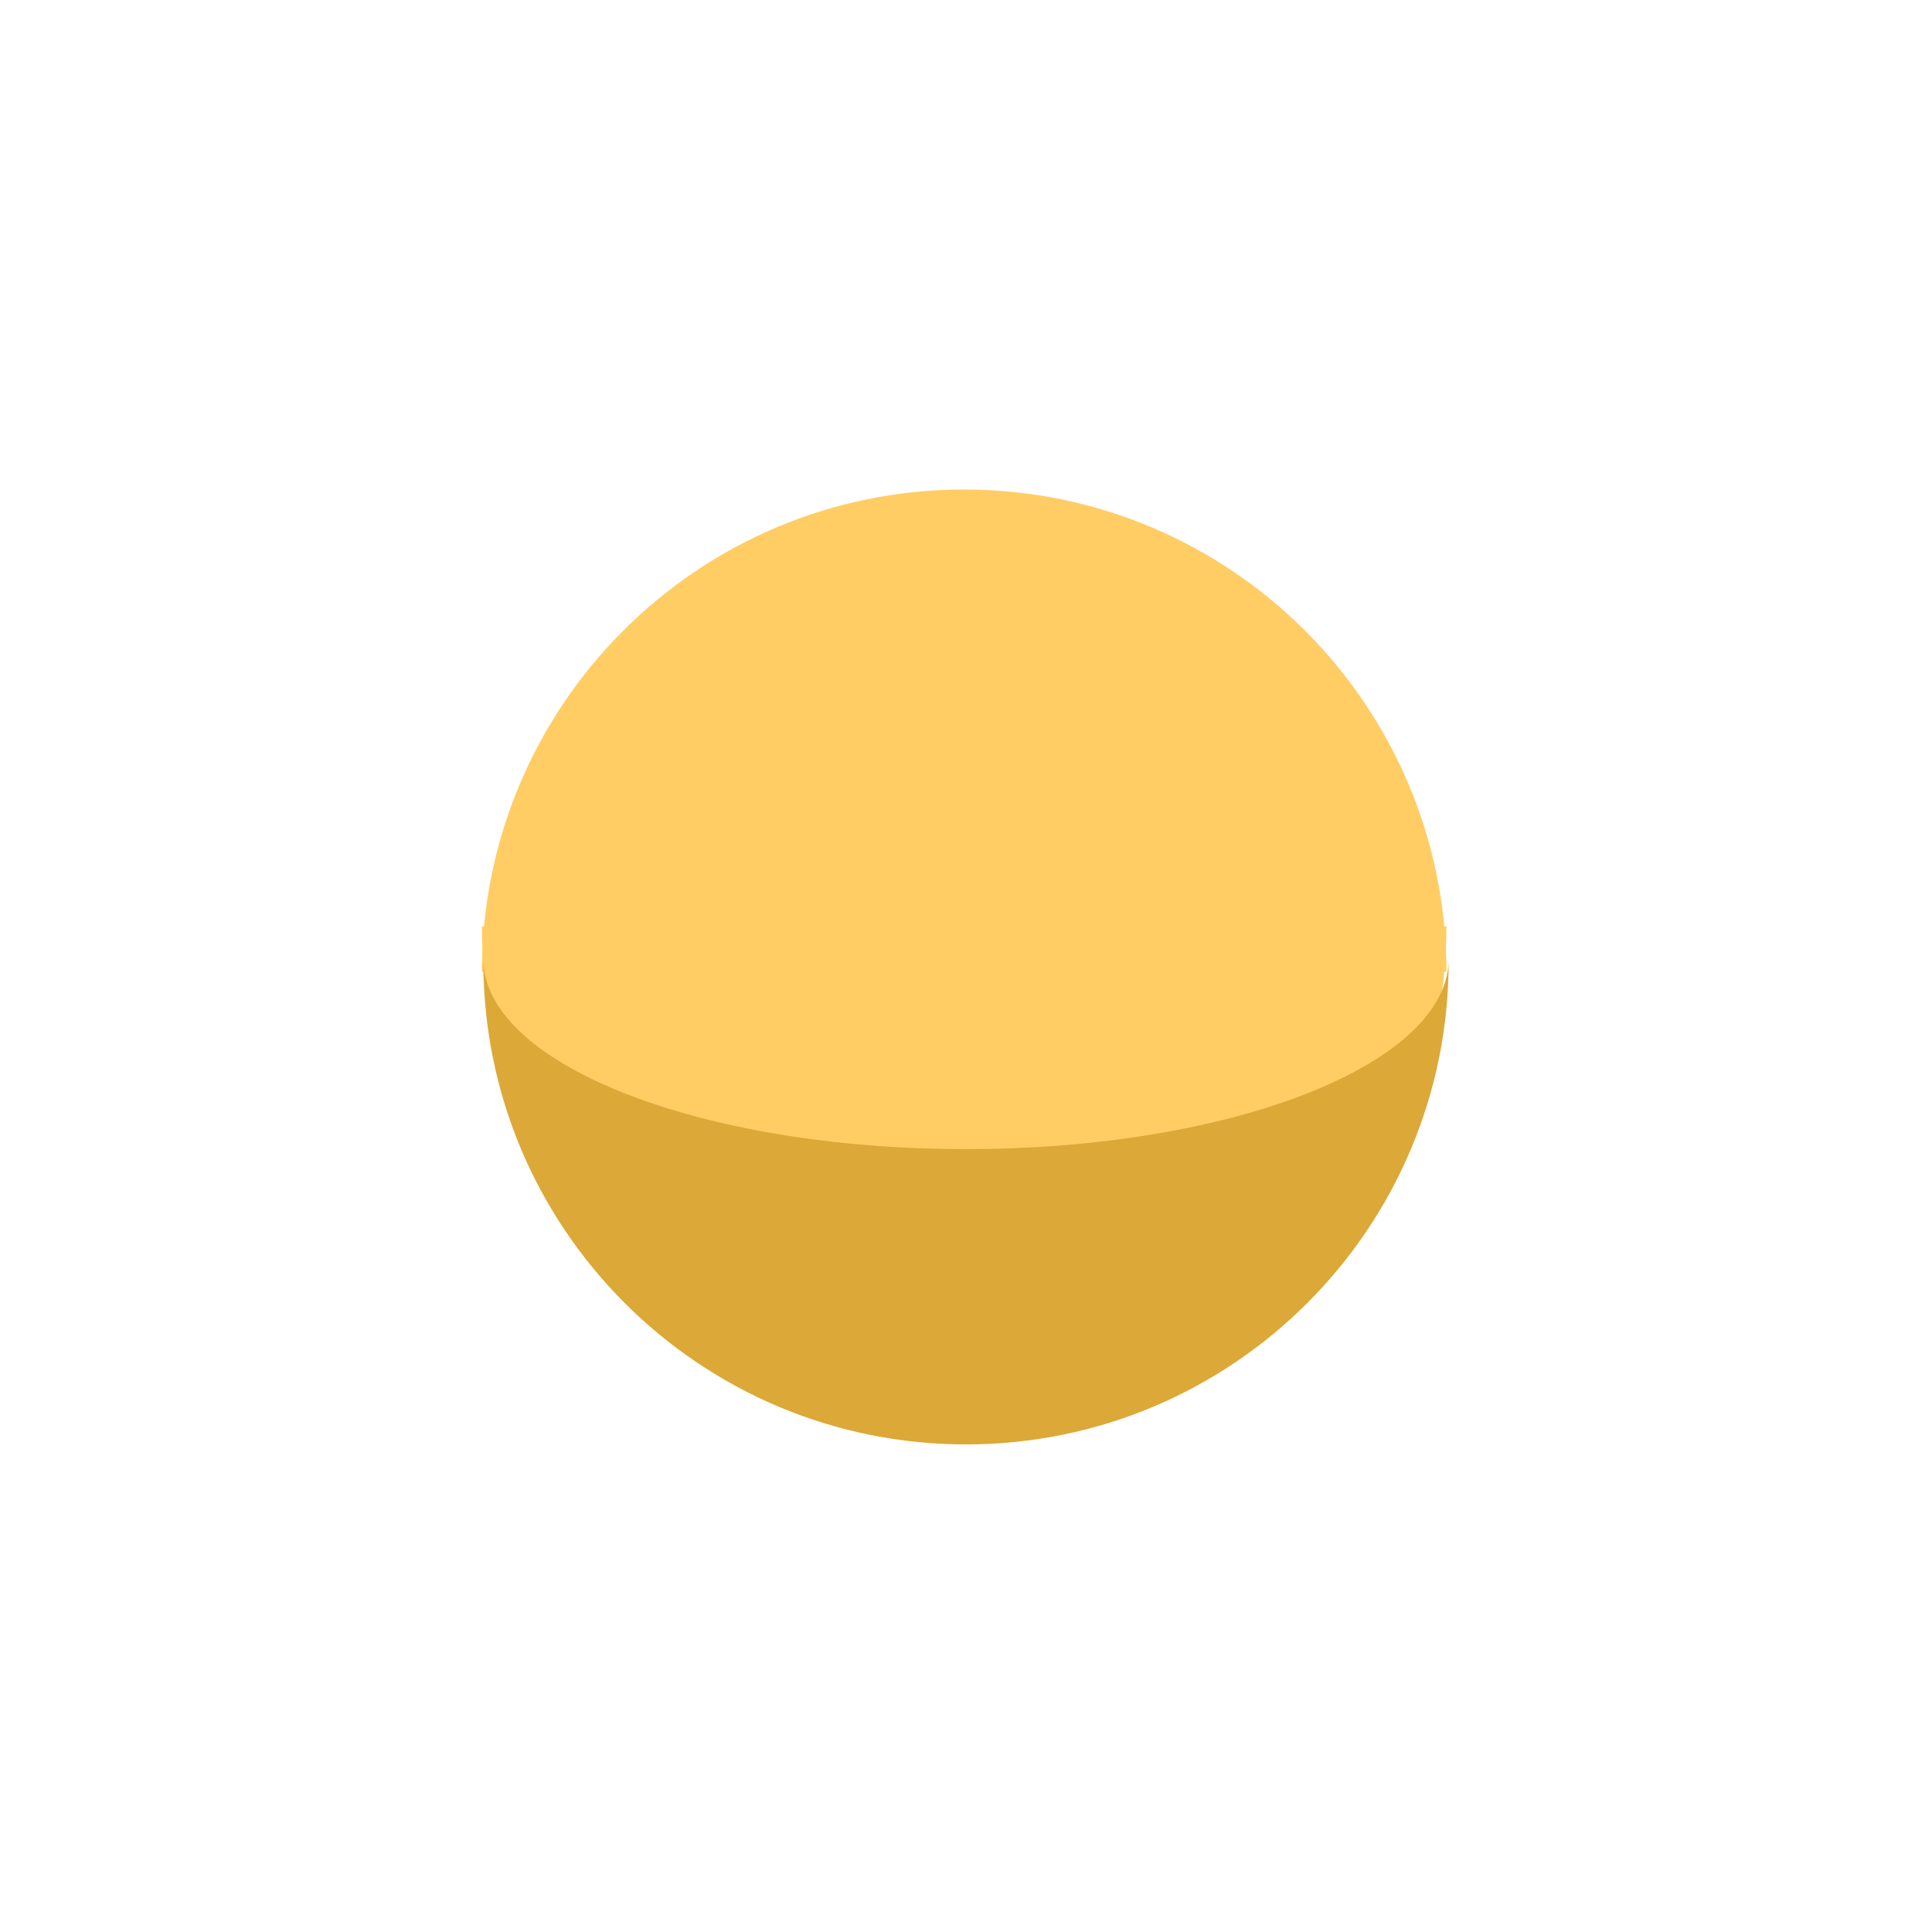 <?xml version="1.0" encoding="UTF-8" standalone="no"?>
<!-- Created with Inkscape (http://www.inkscape.org/) -->

<svg
   xmlns:dc="http://purl.org/dc/elements/1.1/"
   xmlns:cc="http://creativecommons.org/ns#"
   xmlns:rdf="http://www.w3.org/1999/02/22-rdf-syntax-ns#"
   xmlns:svg="http://www.w3.org/2000/svg"
   xmlns="http://www.w3.org/2000/svg"
   xmlns:sodipodi="http://sodipodi.sourceforge.net/DTD/sodipodi-0.dtd"
   xmlns:inkscape="http://www.inkscape.org/namespaces/inkscape"
   width="32"
   height="32"
   id="svg3963"
   version="1.1"
   inkscape:version="0.48.1 r9760"
   sodipodi:docname="whitesphere.svg">
  <defs
     id="defs3965" />
  <sodipodi:namedview
     id="base"
     pagecolor="#ffffff"
     bordercolor="#666666"
     borderopacity="1.0"
     inkscape:pageopacity="0.0"
     inkscape:pageshadow="2"
     inkscape:zoom="7.9195959"
     inkscape:cx="11.836605"
     inkscape:cy="9.1607149"
     inkscape:document-units="px"
     inkscape:current-layer="layer1"
     showgrid="false"
     inkscape:window-width="1280"
     inkscape:window-height="753"
     inkscape:window-x="-2"
     inkscape:window-y="24"
     inkscape:window-maximized="1" />
  <g
     inkscape:label="Layer 1"
     inkscape:groupmode="layer"
     id="layer1"
     transform="translate(0,-1020.362)">
    <g
       id="g5156"
       transform="translate(-485.526,384.243)">
      <g
         style="fill:#ffcd64;fill-opacity:1"
         transform="translate(259.076,25.668)"
         id="g5094">
        <path
           sodipodi:type="arc"
           style="fill:#ffcd64;fill-opacity:1;stroke:none"
           id="path5096"
           sodipodi:cx="184.5"
           sodipodi:cy="155.5"
           sodipodi:rx="37.5"
           sodipodi:ry="37.5"
           d="m 222,155.5 c 0,20.711 -16.789,37.5 -37.5,37.5 -20.711,0 -37.5,-16.789 -37.5,-37.5 0,0 0,0 0,0"
           transform="matrix(0.213,0,0,0.213,203.121,592.673)"
           sodipodi:start="0"
           sodipodi:end="3.1415927"
           sodipodi:open="true" />
        <path
           sodipodi:open="true"
           sodipodi:end="3.1415927"
           sodipodi:start="0"
           transform="matrix(0.213,0,0,-0.213,203.121,659.668)"
           d="m 222,155.5 c 0,20.711 -16.789,37.5 -37.5,37.5 -20.711,0 -37.5,-16.789 -37.5,-37.5 0,0 0,0 0,0"
           sodipodi:ry="37.5"
           sodipodi:rx="37.5"
           sodipodi:cy="155.5"
           sodipodi:cx="184.5"
           id="path5098"
           style="fill:#ffcd64;fill-opacity:1;stroke:none"
           sodipodi:type="arc" />
      </g>
      <path
         inkscape:connector-curvature="0"
         id="path5100"
         d="m 493.532,652.049 c 0,4.415 3.579,7.994 7.994,7.994 4.415,0 7.994,-3.579 7.994,-7.994 -0.07,1.719 -3.622,3.103 -7.994,3.103 -4.371,0 -7.924,-1.384 -7.994,-3.103 z"
         style="fill:#dca837;fill-opacity:1;stroke:none" />
    </g>
  </g>
</svg>
